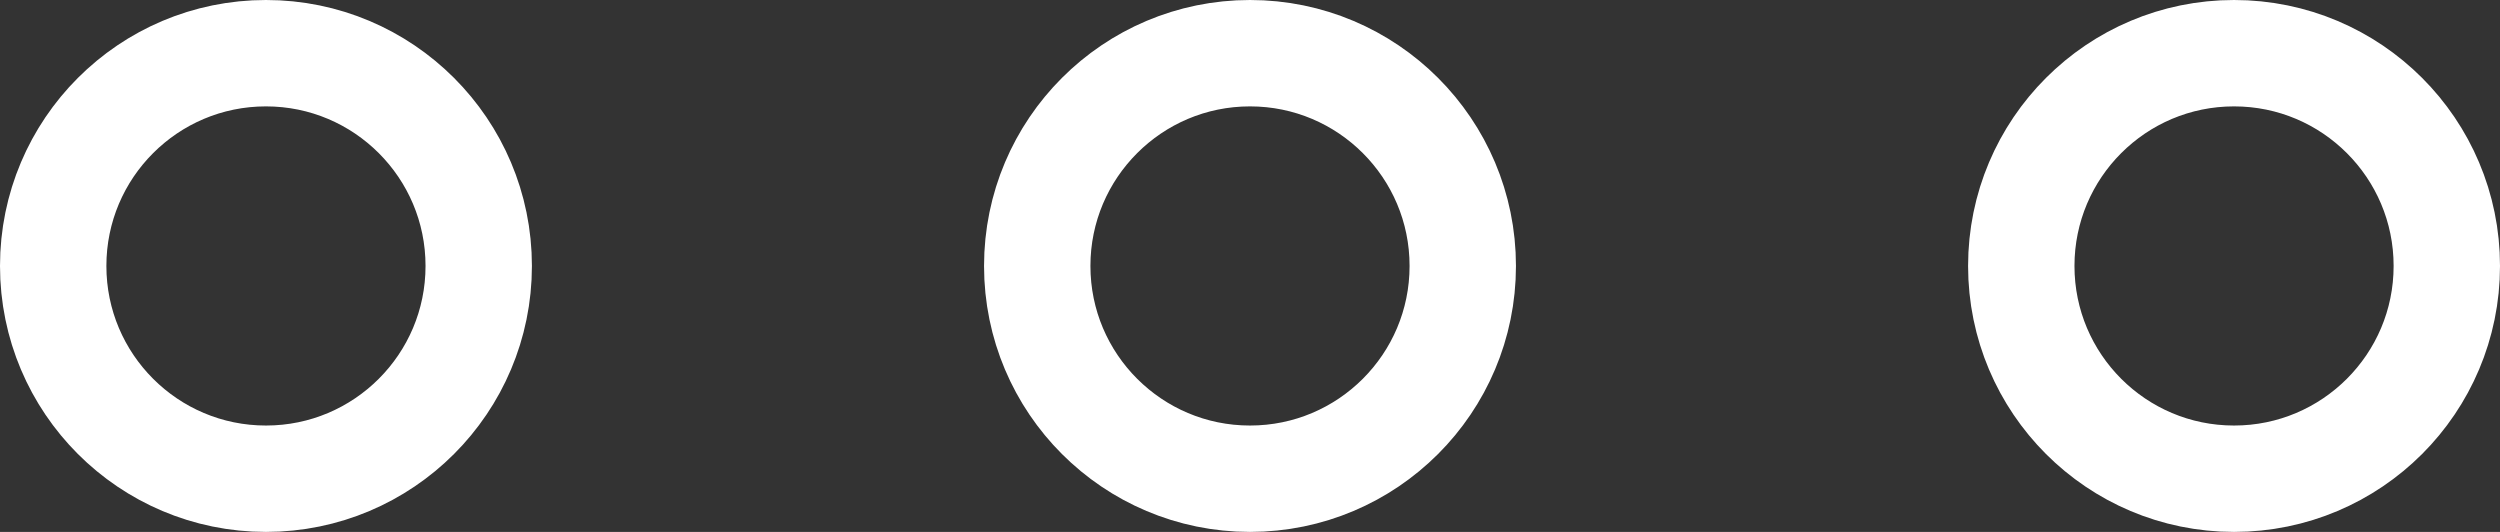 <svg width="94" height="20" viewBox="0 0 94 20" fill="none" xmlns="http://www.w3.org/2000/svg">
<rect x="0" y="0" width="94" height="20" fill="#333333" stroke="none"/>
<g clip-path="url(#clip0_35_253)">
<path d="M10 18C14.418 18 18 14.418 18 10C18 5.582 14.418 2 10 2C5.582 2 2 5.582 2 10C2 14.418 5.582 18 10 18Z" stroke="white" stroke-width="4"/>
<path d="M47 18C51.418 18 55 14.418 55 10C55 5.582 51.418 2 47 2C42.582 2 39 5.582 39 10C39 14.418 42.582 18 47 18Z" stroke="white" stroke-width="4"/>
<path d="M84 18C88.418 18 92 14.418 92 10C92 5.582 88.418 2 84 2C79.582 2 76 5.582 76 10C76 14.418 79.582 18 84 18Z" stroke="white" stroke-width="4"/>
</g>
<defs>
<clipPath id="clip0_35_253">
<rect width="94" height="20" fill="white"/>
</clipPath>
</defs>
</svg>
